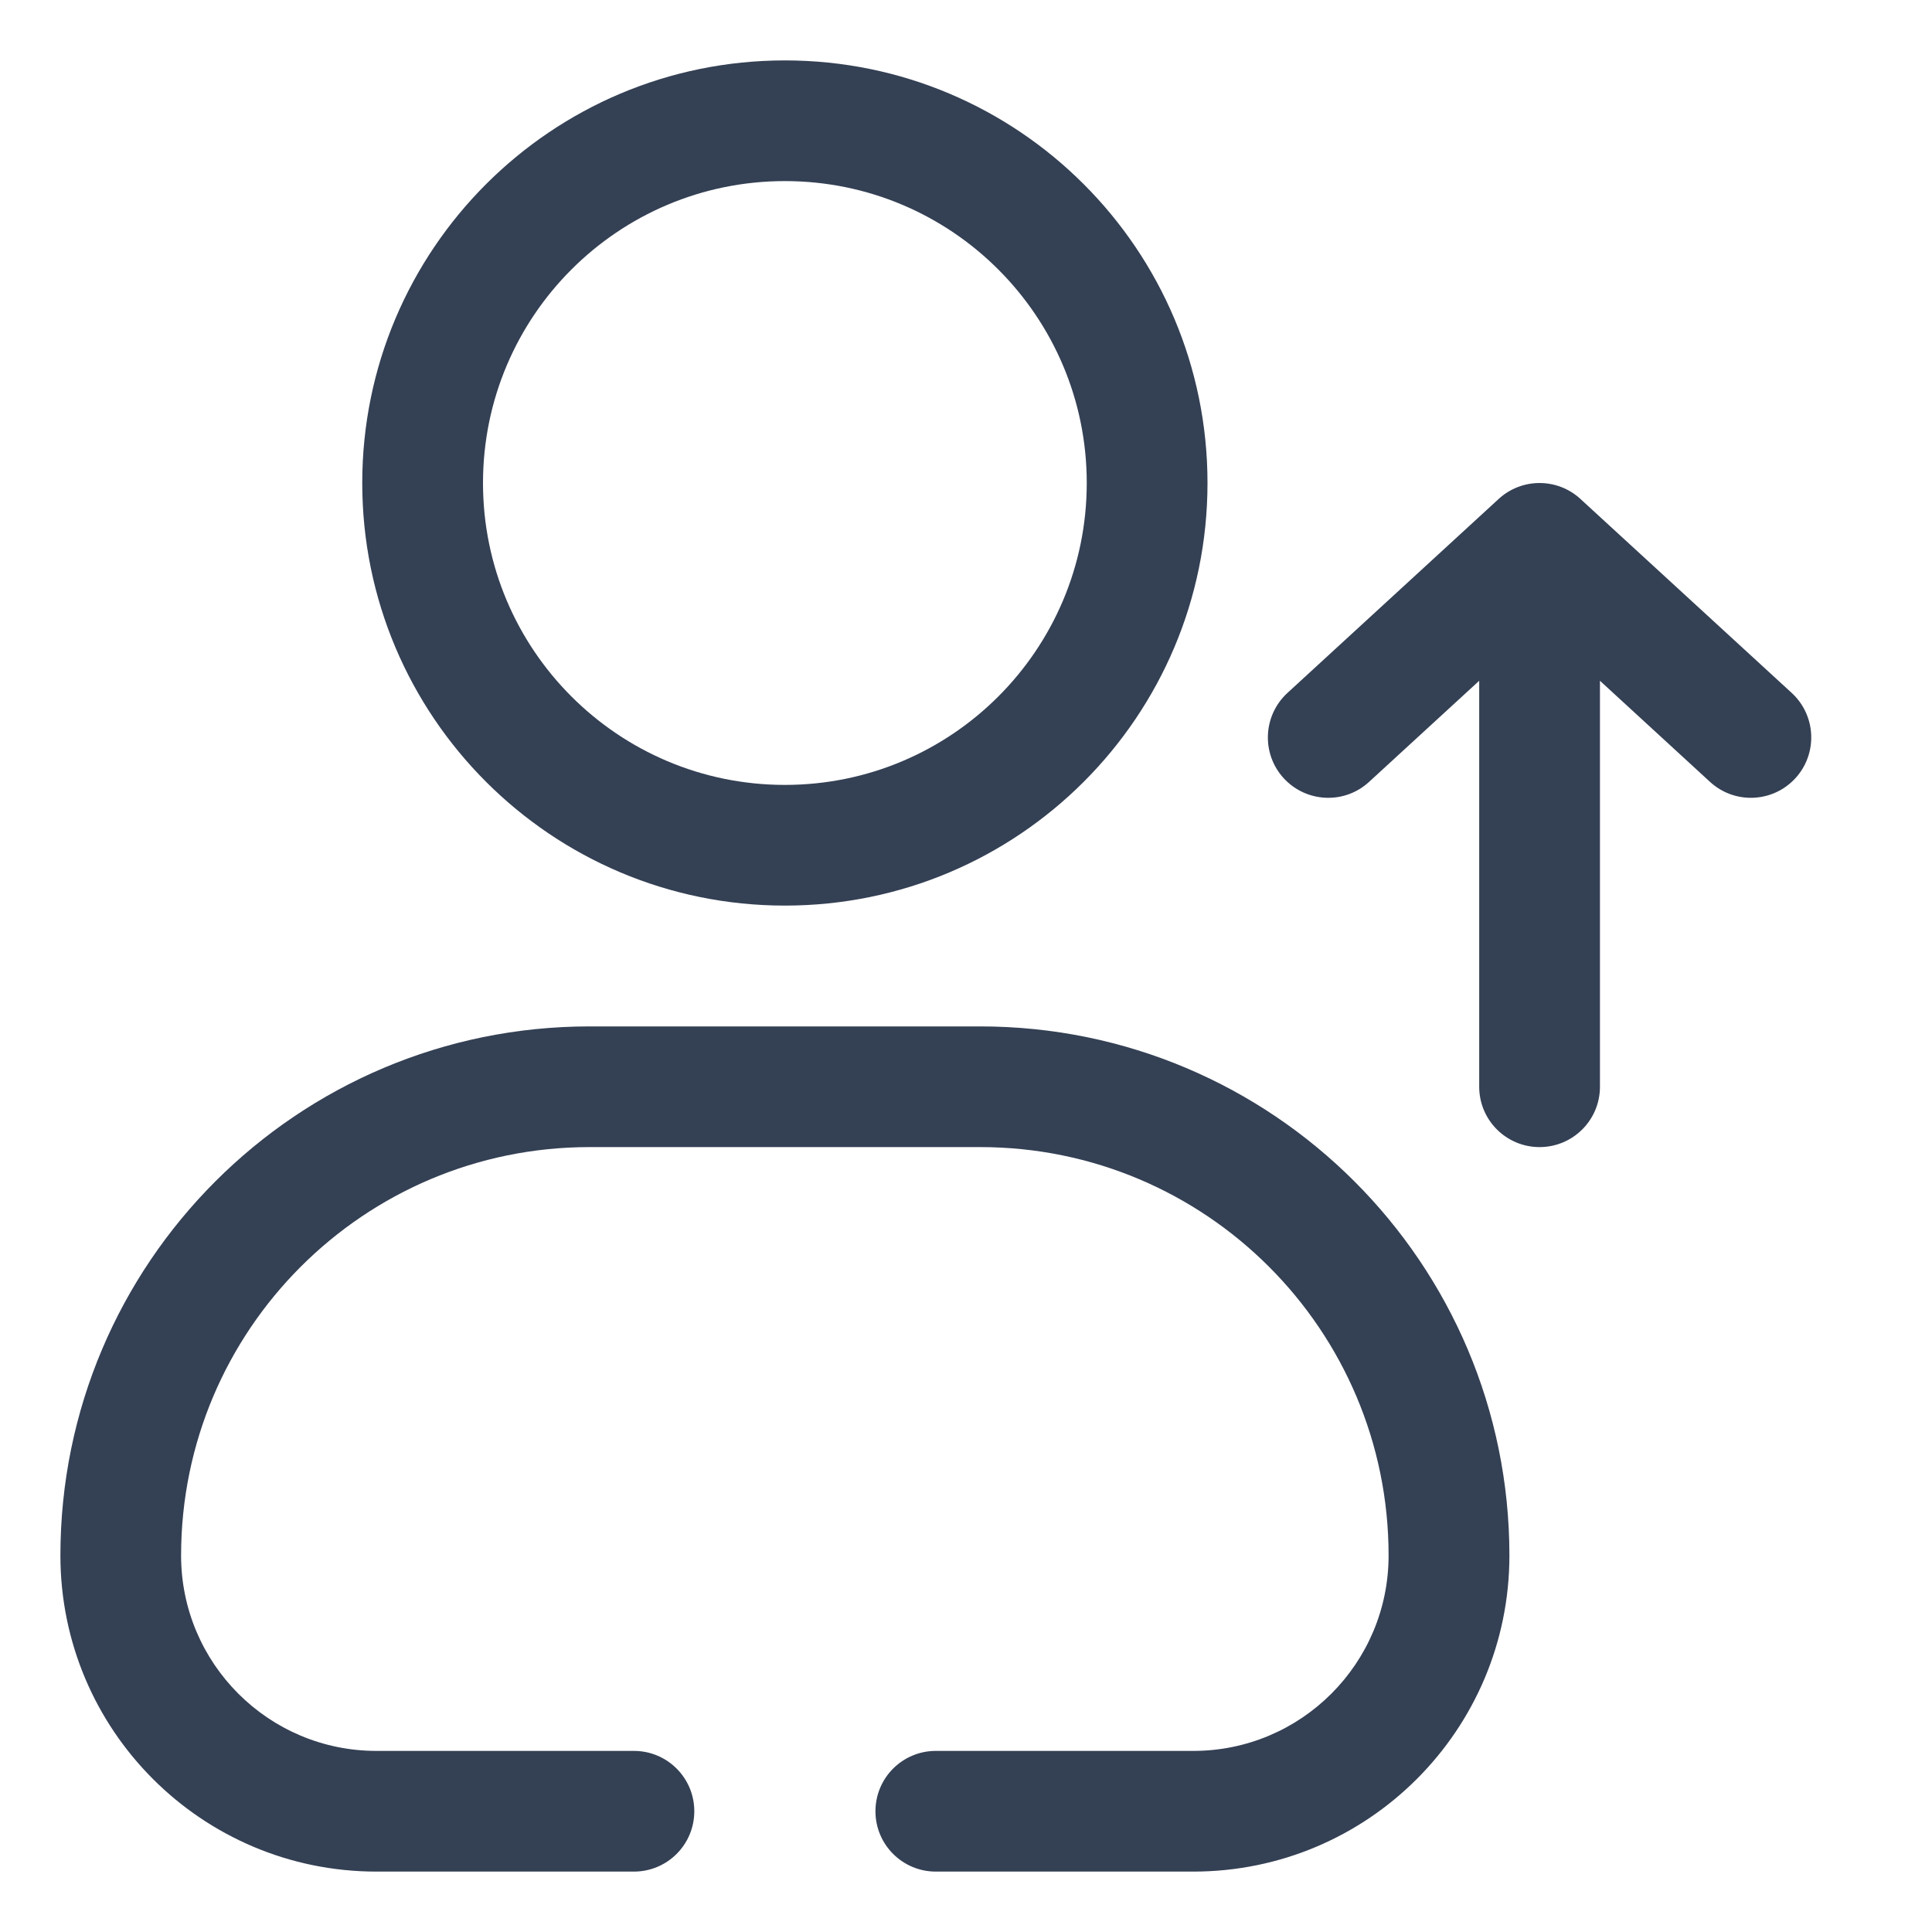 <svg width="30" height="30" viewBox="0 0 30 30" fill="none" xmlns="http://www.w3.org/2000/svg">
<path fill-rule="evenodd" clip-rule="evenodd" d="M12.188 0.938C8.563 0.938 5.625 3.876 5.625 7.5C5.625 11.124 8.563 14.062 12.188 14.062C15.812 14.062 18.75 11.124 18.75 7.5C18.75 3.876 15.812 0.938 12.188 0.938ZM7.5 7.5C7.5 4.911 9.599 2.812 12.188 2.812C14.776 2.812 16.875 4.911 16.875 7.5C16.875 10.089 14.776 12.188 12.188 12.188C9.599 12.188 7.5 10.089 7.5 7.5Z" fill="#344054"/>
<path d="M19.934 12.085C19.584 11.704 19.61 11.111 19.991 10.76L23.272 7.747C23.631 7.418 24.182 7.418 24.54 7.747L27.822 10.76C28.203 11.111 28.228 11.704 27.878 12.085C27.528 12.466 26.935 12.492 26.553 12.141L24.844 10.571L24.844 16.875C24.844 17.393 24.424 17.812 23.906 17.812C23.389 17.812 22.969 17.393 22.969 16.875L22.969 10.571L21.259 12.141C20.878 12.492 20.285 12.466 19.934 12.085Z" fill="#344054"/>
<path d="M9.154 15.938C4.616 15.938 0.938 19.616 0.938 24.154C0.938 26.865 3.135 29.062 5.846 29.062H9.844C10.361 29.062 10.781 28.643 10.781 28.125C10.781 27.607 10.361 27.188 9.844 27.188H5.846C4.17 27.188 2.812 25.829 2.812 24.154C2.812 20.652 5.652 17.812 9.154 17.812H15.221C18.723 17.812 21.562 20.652 21.562 24.154C21.562 25.829 20.204 27.188 18.529 27.188H14.531C14.014 27.188 13.594 27.607 13.594 28.125C13.594 28.643 14.014 29.062 14.531 29.062H18.529C21.24 29.062 23.438 26.865 23.438 24.154C23.438 19.616 19.759 15.938 15.221 15.938H9.154Z" fill="#344054"/>
</svg>
